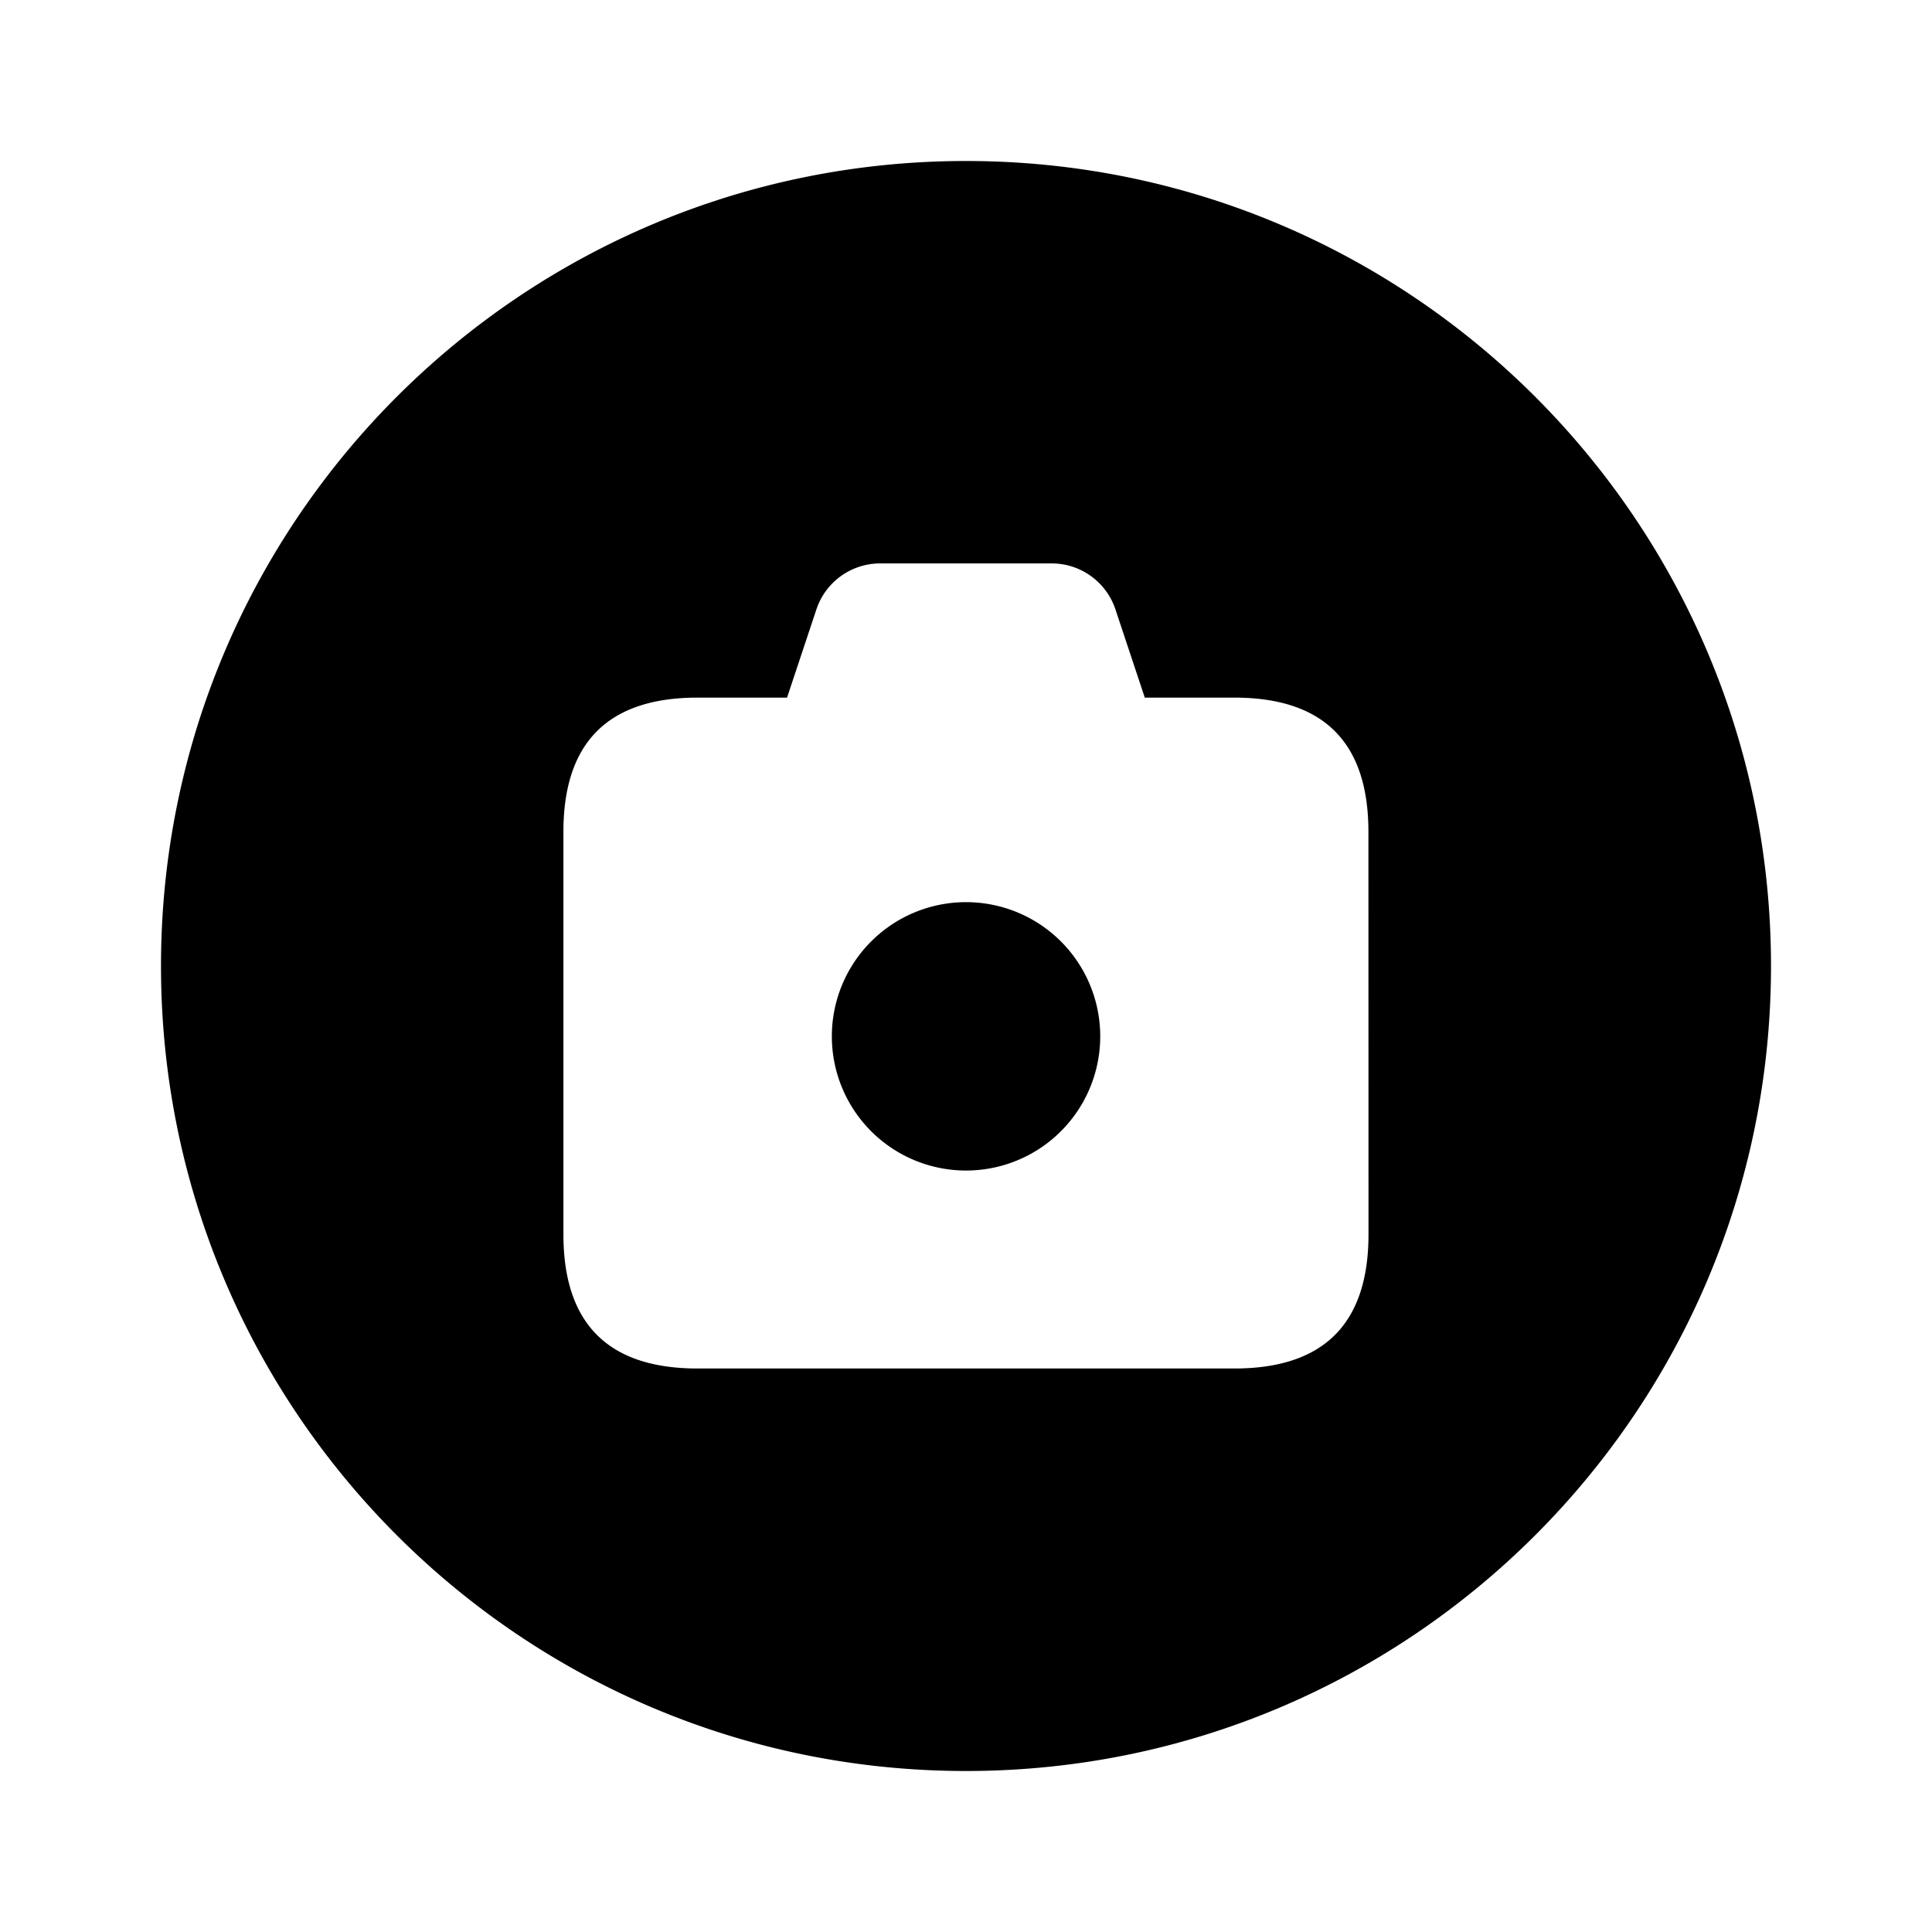 <svg xmlns="http://www.w3.org/2000/svg" width="24" height="24" fill="none"><path fill="currentColor" d="M12 2C6.477 2 2 6.477 2 12s4.477 10 10 10 10-4.477 10-10S17.523 2 12 2m5 13.333C17 16.444 16.444 17 15.333 17H8.666c-1.111 0-1.667-.556-1.667-1.667v-5c0-1.111.556-1.667 1.667-1.667h1.111l.365-1.097a.835.835 0 0 1 .791-.57h2.132c.359 0 .677.23.791.57l.365 1.097h1.111c1.111 0 1.667.556 1.667 1.667zm-3.333-2.5a1.667 1.667 0 1 1-3.333 0 1.667 1.667 0 0 1 3.333 0"/></svg>